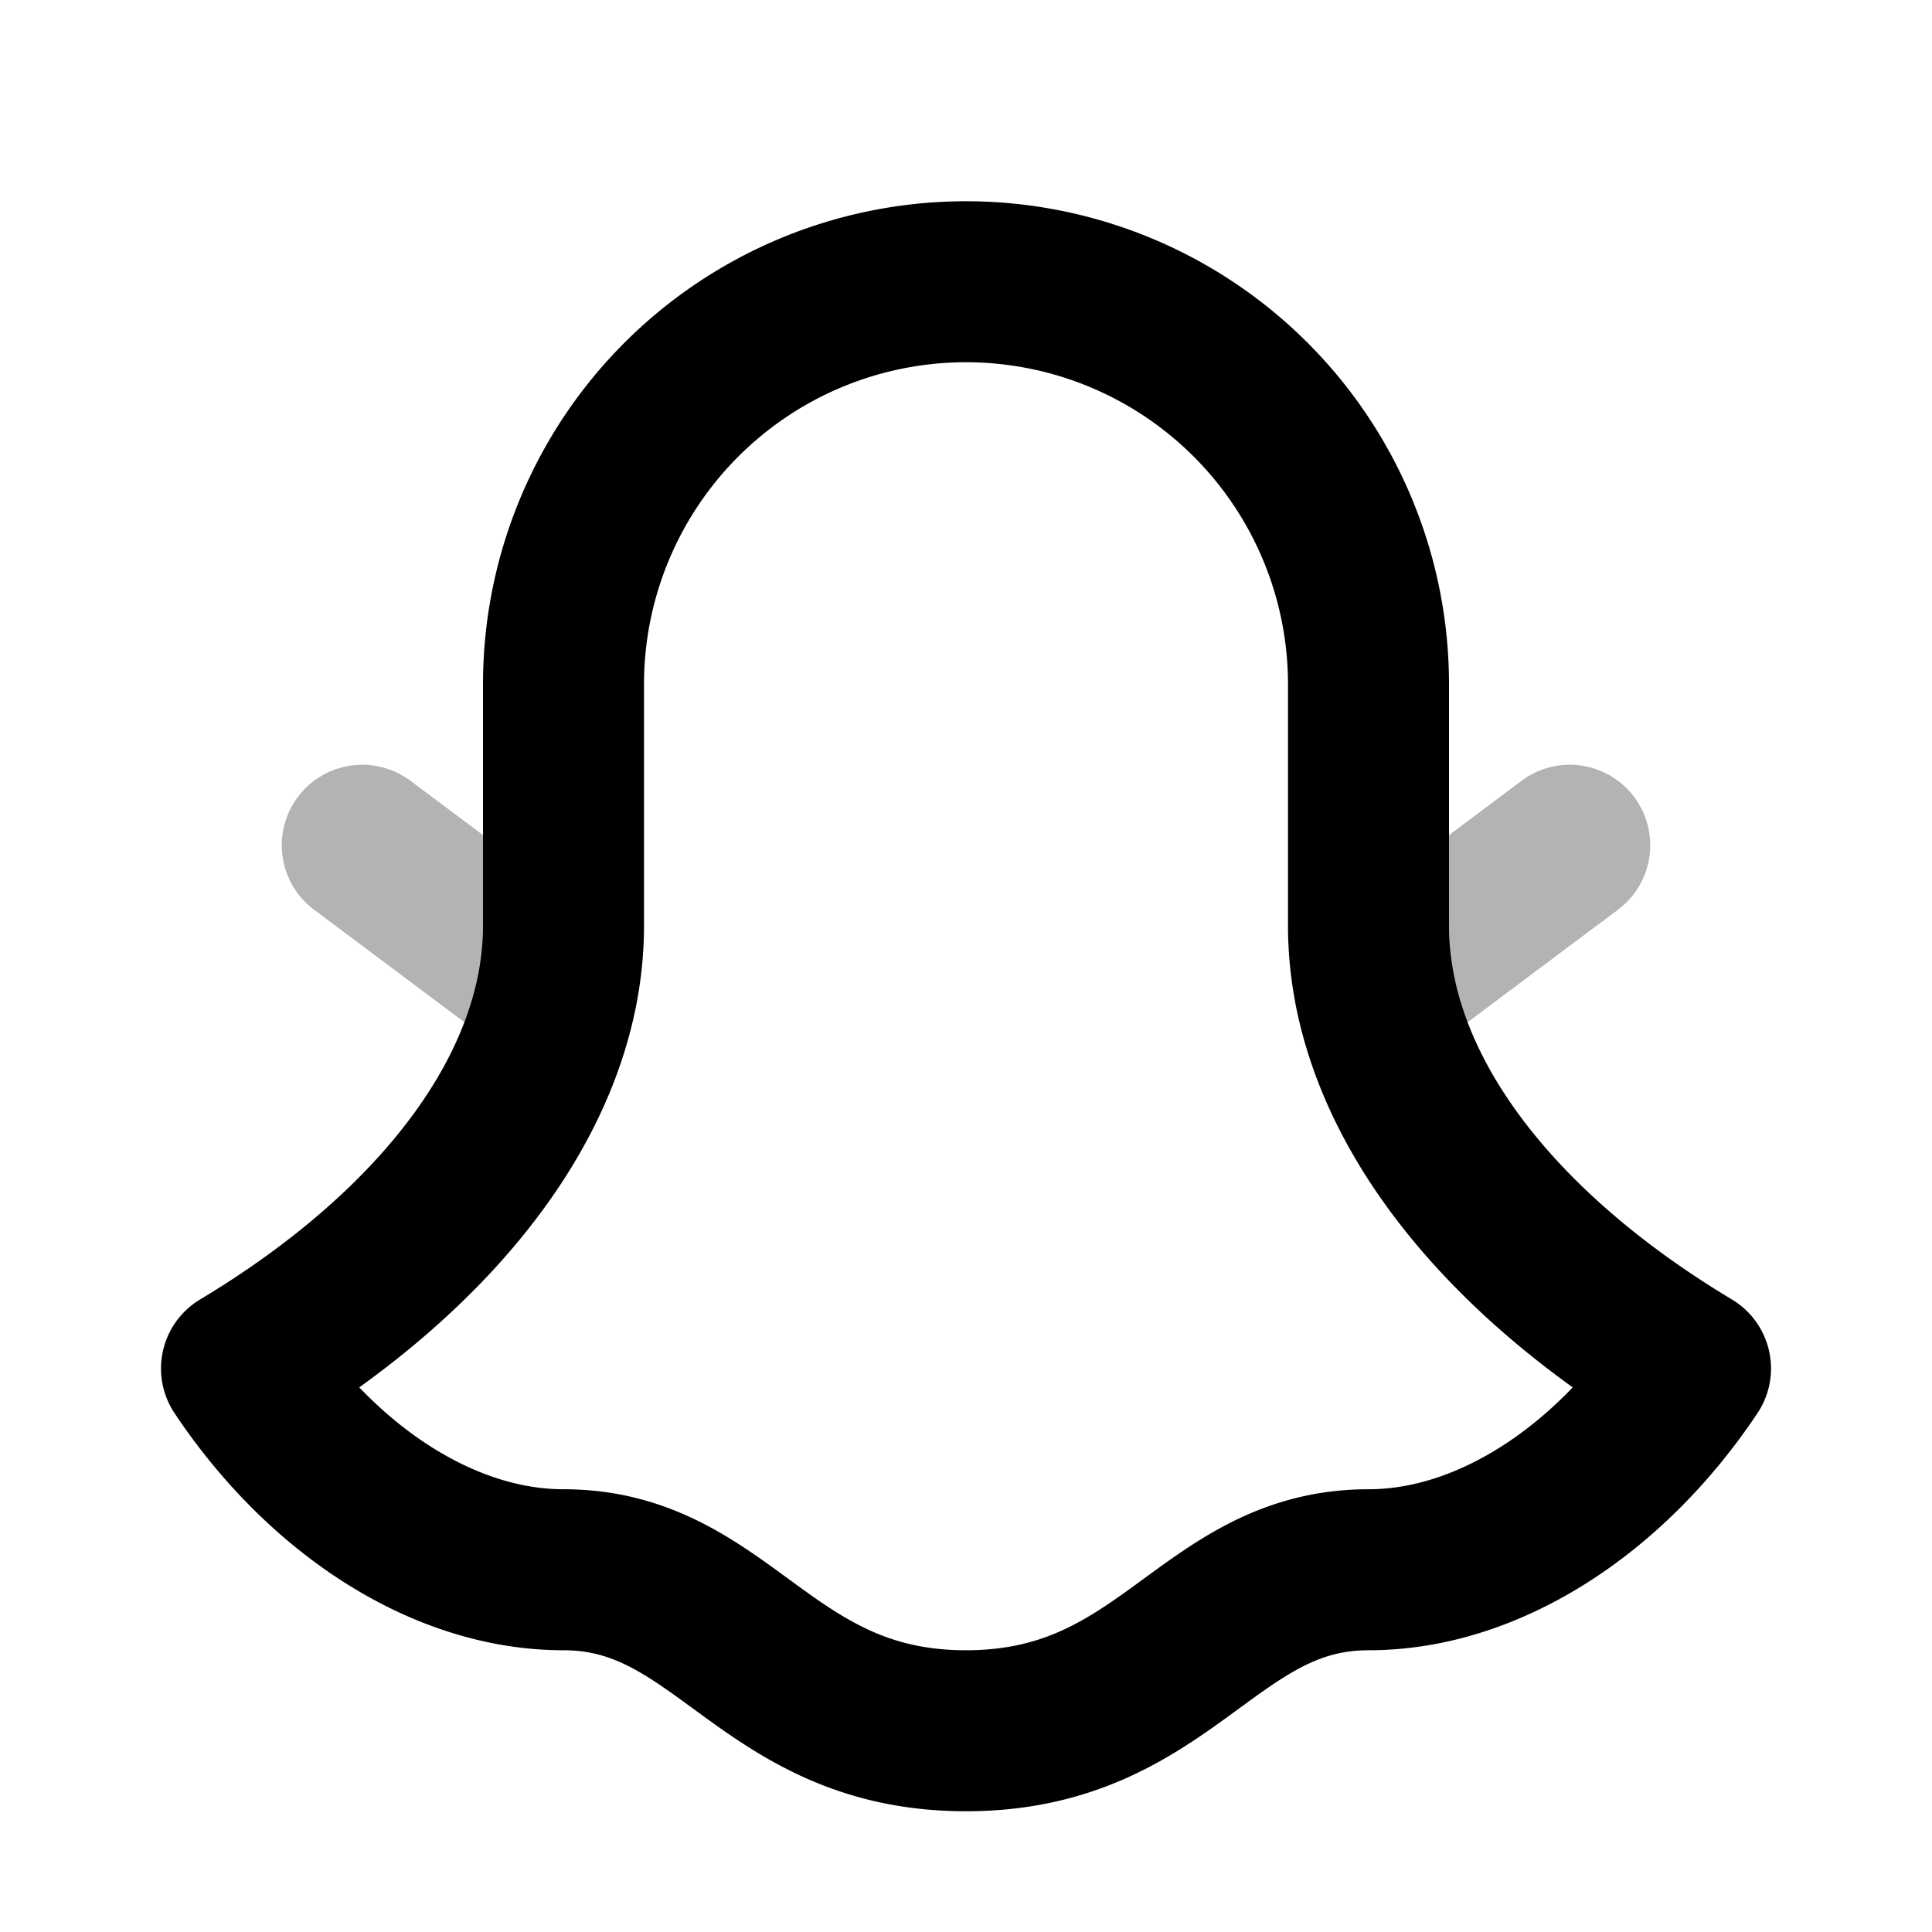 <svg xmlns="http://www.w3.org/2000/svg" width="24" height="24" viewbox="0 0 24 24" fill="none">
    <path stroke="currentColor" stroke-linecap="round" stroke-linejoin="round" stroke-width="2" d="m4.5 10.5 2.419 1.81M19.5 10.5l-2.419 1.81" opacity=".3"/>
    <path stroke="currentColor" stroke-linecap="round" stroke-linejoin="round" stroke-width="2" d="M3 17c2.5-1.5 4-3.5 4-5.5v-3a5 5 0 0 1 5-5v0a5 5 0 0 1 5 5v3c0 2 1.5 4 4 5.5-1 1.5-2.5 2.5-4 2.5-2 0-2.5 2-5 2s-3-2-5-2c-1.5 0-3-1-4-2.5"/>
</svg>